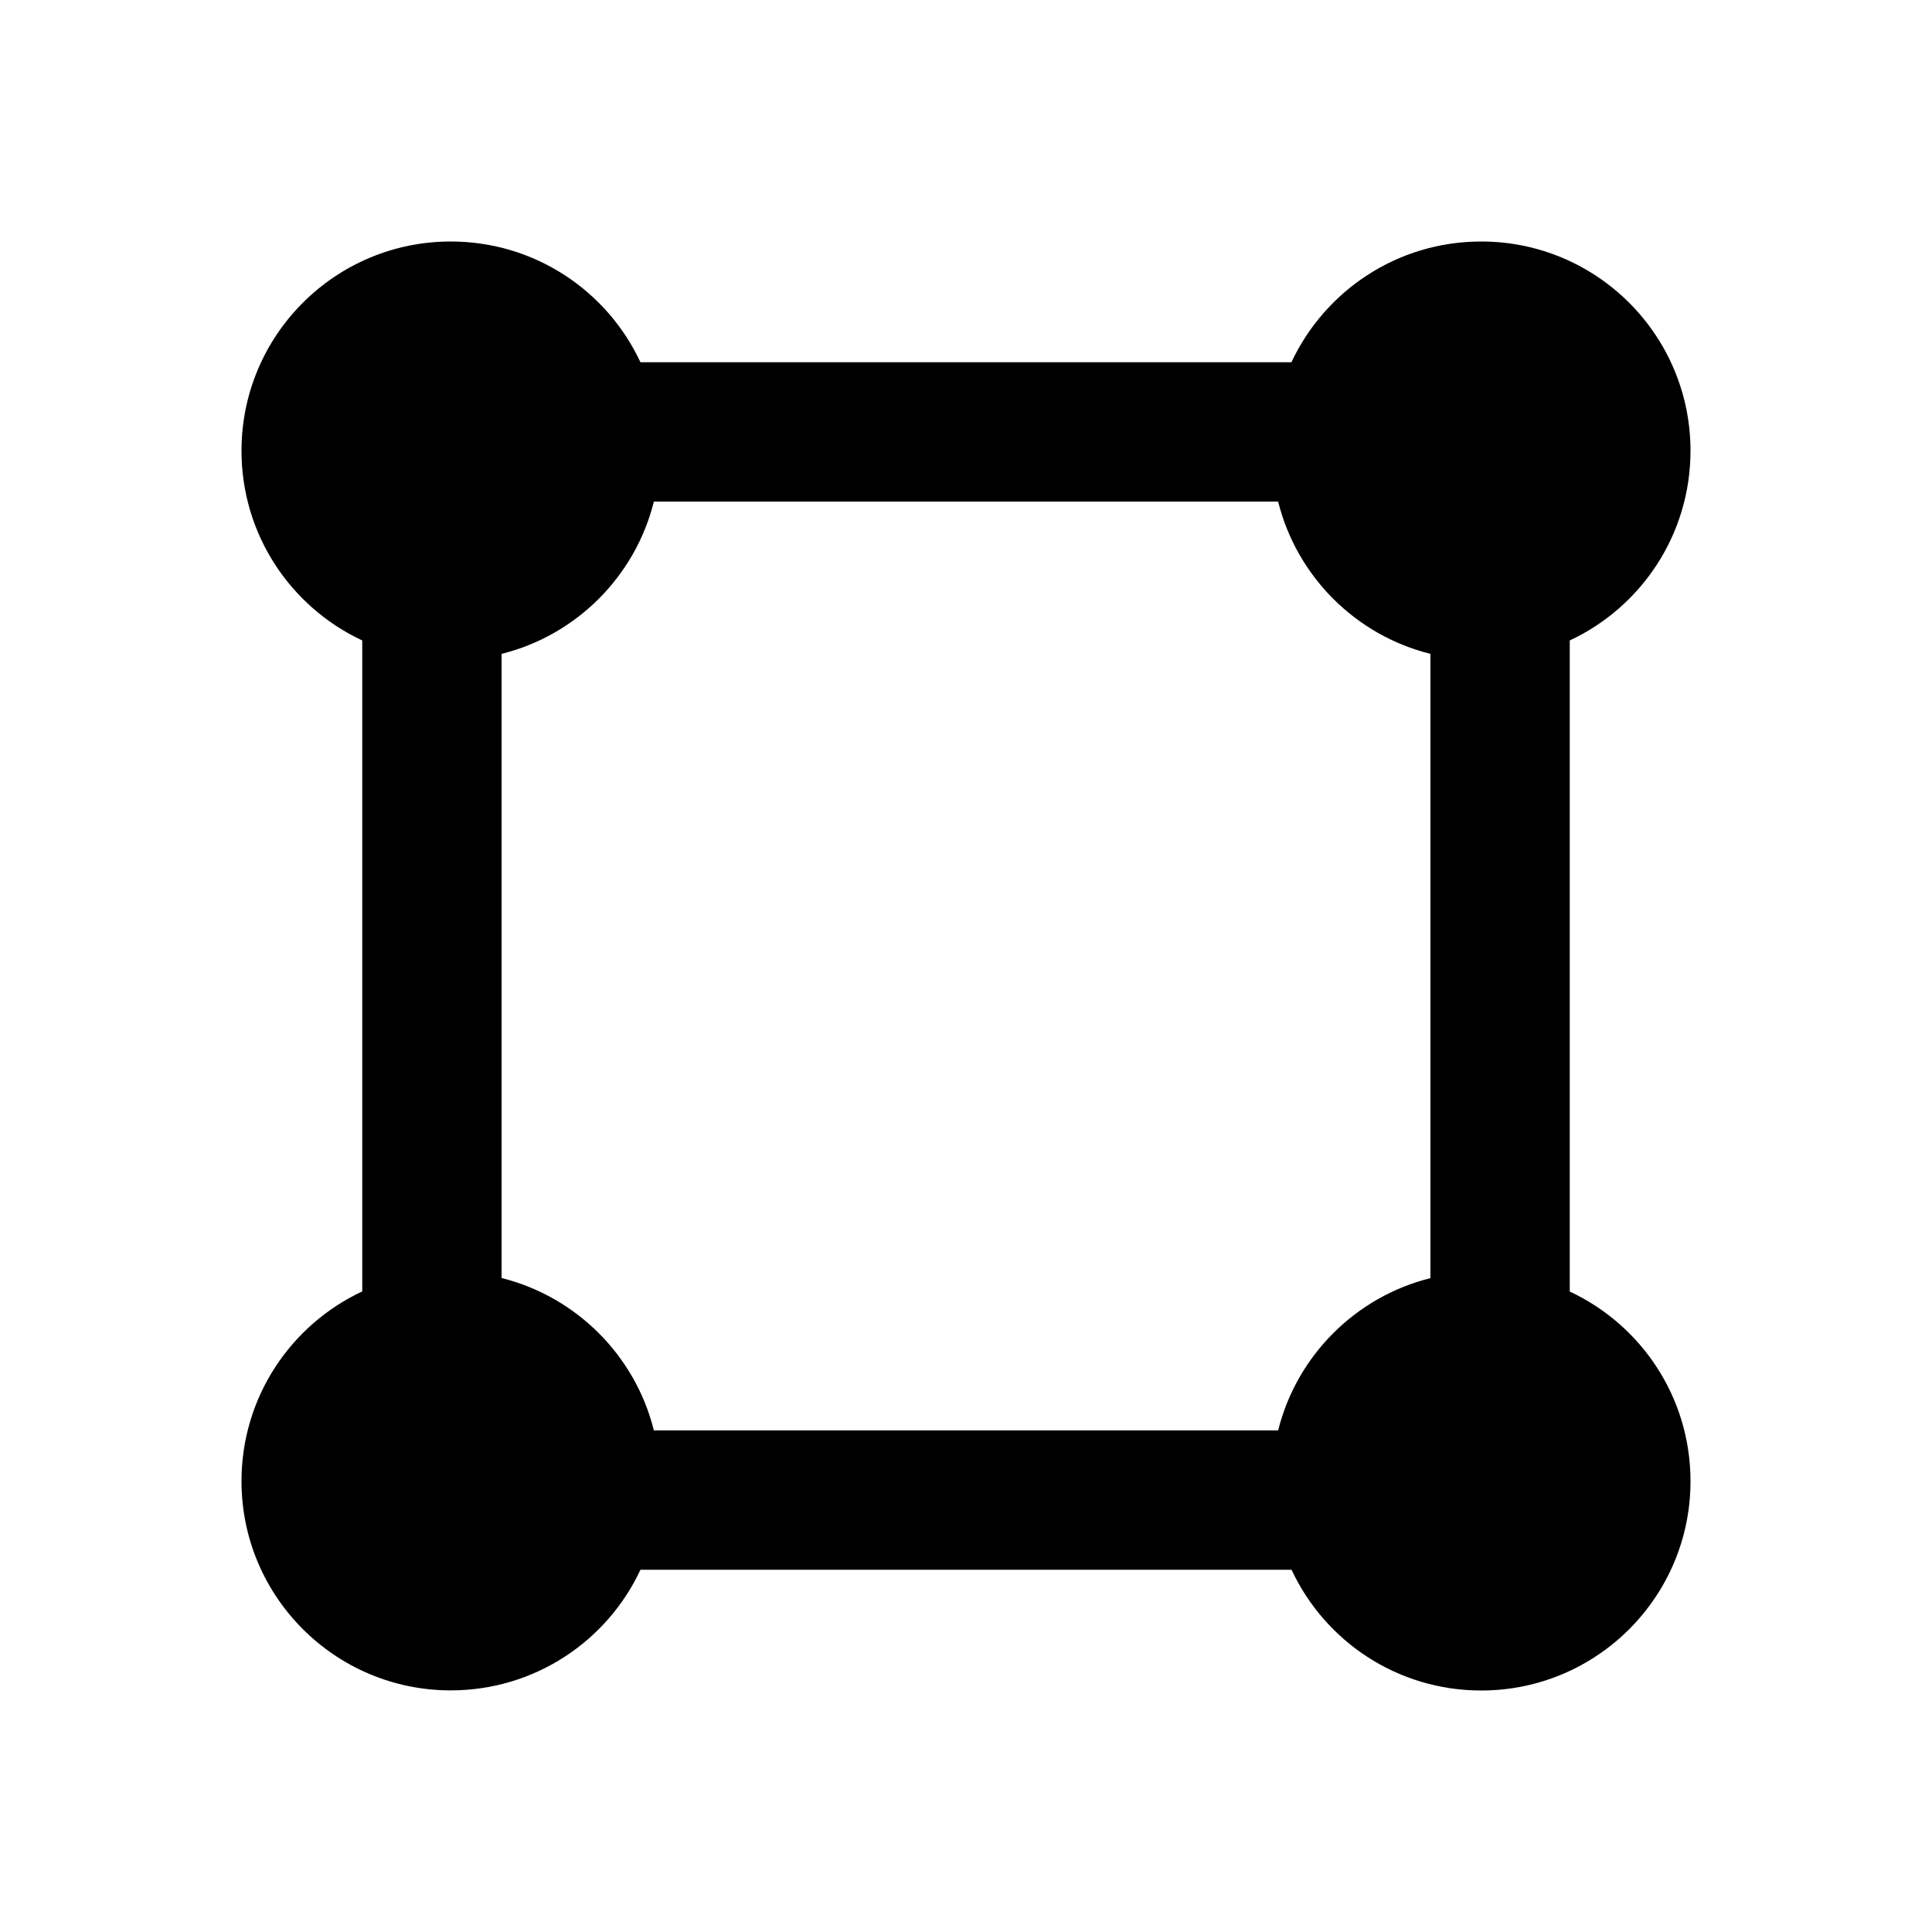<svg width="16" height="16" viewBox="0 0 16 16" fill="none" xmlns="http://www.w3.org/2000/svg">
    <path
      fill-rule="evenodd"
      clip-rule="evenodd"
      d="M2 3.733C2 4.429 2.409 5.028 3 5.304V10.695C2.409 10.971 2 11.571 2 12.266C2 13.223 2.776 13.999 3.733 13.999C4.428 13.999 5.028 13.591 5.304 13H10.696C10.972 13.591 11.571 14 12.267 14C13.224 14 14 13.224 14 12.267C14 11.571 13.591 10.972 13 10.696V5.304C13.591 5.028 14 4.428 14 3.733C14 2.776 13.224 2 12.267 2C11.571 2 10.972 2.409 10.695 3H5.304C5.028 2.409 4.429 2 3.733 2C2.776 2 2 2.776 2 3.733ZM10.585 4.154H5.415C5.261 4.773 4.773 5.261 4.154 5.415V10.584C4.773 10.739 5.261 11.226 5.415 11.846H10.585C10.739 11.227 11.227 10.739 11.846 10.585V5.415C11.227 5.261 10.739 4.773 10.585 4.154Z"
      fill="currentColor" />
</svg>
